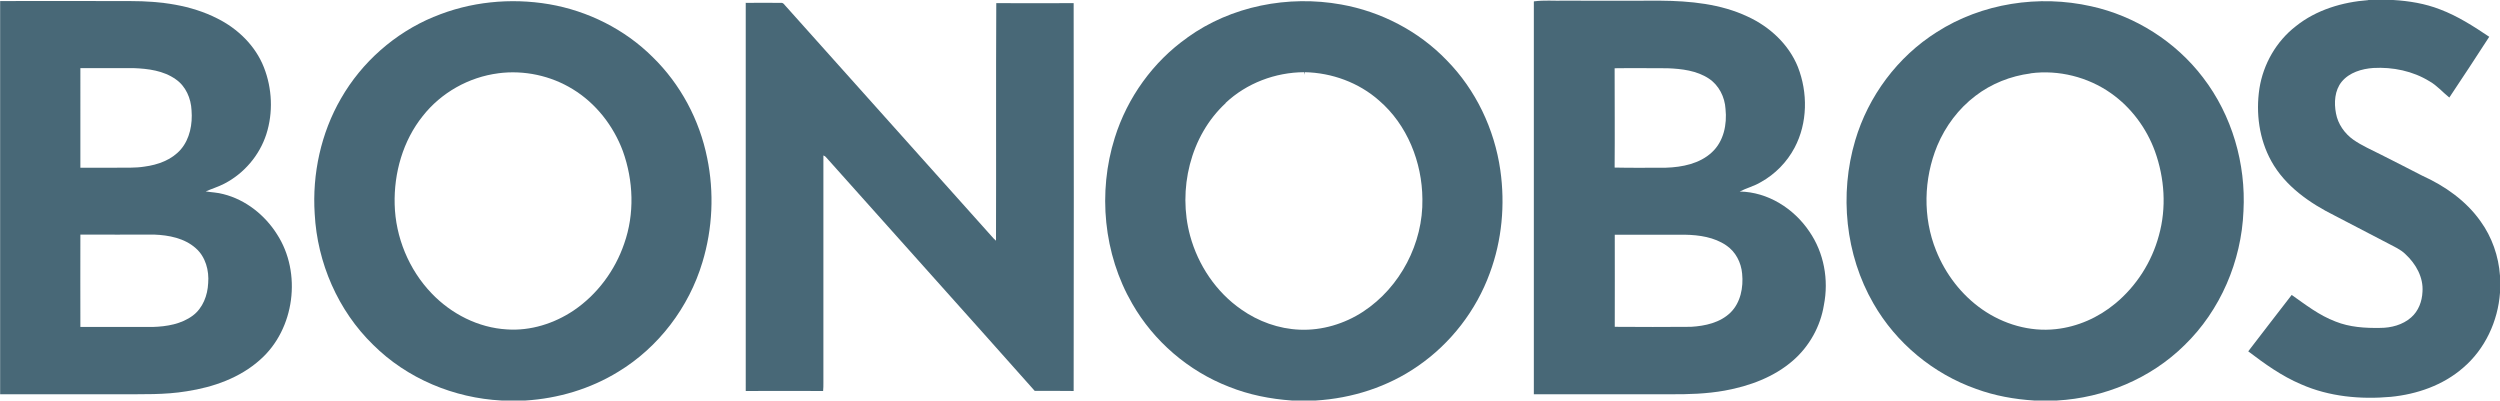 <?xml version="1.0" ?>
<svg xmlns="http://www.w3.org/2000/svg" viewBox="0 0 1835.1 294">
	<defs>
		<style>
      .cls-1 {
        fill: #486877;
      }
    </style>
	</defs>
	<g>
		<g id="Layer_1">
			<path class="cls-1" d="M1738.2,0h18.5c11.7.7,23.4,2.6,34.4,6.9,13,4.9,24.6,12.4,36.1,20.1-9.6,15-19.5,29.8-29.3,44.6-4.9-3.9-9-8.8-14.5-11.9-12.3-7.6-27-10.6-41.3-9.8-8.5.6-17.6,3.3-23.2,10.1-5.2,6.4-5.7,15.4-4.2,23.2,1.4,7.8,6.3,14.8,12.8,19.4,6.3,4.4,13.4,7.4,20.2,10.9,10.1,5.2,20.3,10.2,30.4,15.5,16.6,7.5,32.1,18.4,42.7,33.4,8.4,11.6,13.3,25.7,14.3,40v12.5c-1.5,20.9-11,41.4-27.1,55.1-14.7,12.8-33.8,19.4-53,21.3-22.2,2-45.3-.1-65.9-9.2-14.2-6-26.7-15-38.8-24.2,10.5-13.9,21.3-27.5,31.9-41.4,10.2,7.2,20.2,15,32.1,19.5,10.4,4.2,21.8,4.9,32.8,4.7,8.1,0,16.6-2.2,22.8-7.7,5.4-4.7,8-11.8,8.3-18.8.8-10.6-4.9-20.6-12.5-27.6-3.6-3.6-8.5-5.6-12.9-8-12.9-6.7-25.9-13.5-38.8-20.2-18.5-9.2-36.6-21.7-46.8-40.2-8.9-16.1-11.4-35.2-8.7-53.2,2.8-17.9,12.4-34.7,26.8-45.8,15-12,34.2-17.7,53.2-19.1h0l-.3-.1Z"/>
			<path class="cls-1" d="M547.2,2.1c8.7-.1,17.3,0,26,0,1.9-.3,2.8,1.8,4,2.9,50.7,56.7,101.4,113.3,152.1,170,.4.4,1.3,1.3,1.8,1.7.2-58.1-.1-116.3.2-174.4,18.9.1,37.9.1,56.8,0,.2,94.9.1,189.8,0,284.7-9.5-.2-19,0-28.6-.1-50.8-57.2-102-114.1-152.9-171.2-.6-.8-1.3-1.3-2.2-1.6v167c0,2,0,3.9-.2,5.9-18.9-.1-37.9,0-56.8,0V2.3h0l-.2-.2Z"/>
			<path class="cls-1" d="M519.1,116c-5.6-28-19.6-54.2-40-74.1-20.5-20.4-47.5-33.9-76-38.8-28.3-4.8-58.1-1.9-84.7,9.3h-.1c-28.4,11.8-52.7,33.2-68,59.9-14.7,25.4-21.2,55.4-19.3,84.7,1.9,35.9,17.1,71,42.9,96.1,24.9,24.8,59.3,39.1,94.3,40.9h17.5c24-1.5,47.6-8.5,68.1-21.1,29.6-17.9,51.9-47.3,61.8-80.4,7.5-24.7,8.7-51.3,3.5-76.5ZM458.2,178.8c-6.7,19.7-19.8,37.4-37.1,49.1-14.3,9.6-31.7,15.1-49,13.9-21-1.2-40.9-11.4-55.3-26.5-16.7-17.4-26.5-41.2-27.1-65.3-.6-23.1,6.1-46.7,20.6-64.8,13.5-17.2,33.8-28.6,55.5-31.4h-.1c18.9-2.5,38.6,1.7,54.8,11.7,17,10.4,29.8,26.9,36.7,45.4,7.8,21.7,8.7,46.1,1,67.9Z"/>
			<path class="cls-1" d="M1101.3,124.9c-4.3-30.1-18-59-39.4-80.7-20.6-21.4-48.2-35.7-77.4-40.9-38.9-7-80.8,1.1-113,24.3h.1c-25.2,17.7-44.1,44.1-53.3,73.5-12.6,40-8.3,85.4,12.8,121.8,15.8,27.6,41.3,49.5,71,61,14.7,5.9,30.4,9,46.2,10.1h17.5c26.7-1.6,53-10,75-25.3,24.1-16.6,42.8-40.8,52.8-68.3,8.9-24,11.3-50.2,7.7-75.5ZM1000.7,228.7c-13.7,9-30.3,14-46.7,13.3-15.3-.6-30.3-6-42.8-14.8-18.5-12.8-31.7-32.5-37.6-54.1-9.2-33.9,0-73.3,26.1-97.4l-.1-.1c15.5-14.6,36.6-22.5,57.7-22.6,0,.5.1,1.4.2,1.9,0-.5.2-1.4.3-1.9,19.8.4,39.6,7.6,54.5,20.8,20.7,17.8,31.6,45.3,31.8,72.3.6,32.4-16.2,64.7-43.4,82.6Z"/>
			<path class="cls-1" d="M1617.1,56.9c-20.1-26.4-49.8-45.2-82.1-52.3-38.3-8.6-80.2-2.3-113.4,19-28.7,18.1-50.2,47-59.8,79.5-11.7,39.5-7.3,83.9,13.4,119.7,16.6,29,43.9,51.6,75.4,62.7,13.6,5,28.1,7.6,42.6,8.5h16.6c34.7-1.9,68.9-16.1,93.7-40.6,26.4-25.6,41.8-61.7,43.3-98.4,1.9-34.8-8.4-70.4-29.7-98.1ZM1584.7,172.9c-5.2,19.4-16.5,37.1-32,49.9-12.4,10.3-27.7,17.1-43.7,18.8-19,2.1-38.4-3.6-54-14.5-15.2-10.6-26.9-25.9-33.8-43.1-9.9-24.4-9.2-52.7.8-77,6-14.3,15.6-27.2,28-36.6,11.7-9,25.9-14.6,40.5-16.5l.1-.1c20.5-2.7,42,2.7,58.9,14.6,14.8,10.4,26.1,25.6,32.3,42.6,7.1,19.7,8.6,41.6,2.9,61.9Z"/>
			<path class="cls-1" d="M203.3,171.9c-8.9-14.1-23-25.3-39.3-29.4-4.3-1.2-8.7-1.3-13-2,4.6-2,9.3-3.4,13.7-5.7,14.5-7.5,25.8-20.8,30.8-36.3,5.1-15.9,4.3-33.6-1.8-49.1-6.2-15.8-19.1-28.3-34.1-35.8C140,3.6,117.7.8,96,.8,64,.8,32,.6,0,.8h.1v288.6h88c16.3-.1,32.8.5,49-2.2,19.5-3,39-9.8,53.9-23.2,25.4-22.4,30.7-63.8,12.3-92.1ZM98,50c10.7.4,22,1.8,31,8.2,7.4,5.1,11.2,14,11.6,22.8.8,10-1.2,20.9-7.9,28.7-6.7,7.7-16.8,11.3-26.7,12.6-6.9,1.1-13.9.7-20.9.8h-26.1V50h39ZM152.8,207.9c-.4,8.9-3.9,18.2-11.2,23.7-8.4,6.3-19.2,8.1-29.5,8.4h-53.1c0-22.6-.1-45.2,0-67.8h.1c18,.1,36,0,54,0,10.8.4,22.3,2.6,30.6,10,7.2,6.3,9.9,16.4,9.1,25.7Z"/>
			<path class="cls-1" d="M1328.1,169.9c-11.3-16.8-30.4-29-51.1-29.3,5-2.6,10.6-3.9,15.5-6.9,10.5-5.8,19.2-14.7,24.8-25.3,9.6-18.1,9.8-40.4,2.4-59.3-6.7-16.6-20.7-29.5-36.8-36.9-19.9-9.4-42.3-11.5-64-11.7-23.6.1-47.2,0-70.9,0-7.3.2-14.7-.5-22,.5l-.1.2v288.2h100c13.4.1,26.9-.3,40.2-2.7,18.1-3.3,36.2-9.9,50.2-22.2,11.9-10.4,20-25,22.5-40.5,3.7-18.6.1-38.5-10.7-54.1ZM1185.2,50.2v-.1c12.9-.2,25.8,0,38.8,0,10.5.4,21.5,1.7,30.4,7.6,7.4,4.9,11.7,13.6,12.2,22.3,1.2,11.3-1.3,23.8-10,31.8-9,8.4-21.8,10.9-33.6,11.3-12.6,0-25.2.2-37.8-.1.2-24.3,0-48.5,0-72.8ZM1270.4,229.3c-7.7,7.6-18.8,10-29.2,10.6-18.6.1-37.3.2-55.9,0,.1-22.5,0-45.1,0-67.6h51.7c10.4.2,21.3,1.8,30.1,7.8,6.9,4.6,11,12.6,11.7,20.8,1,10-1.1,21.1-8.4,28.4Z"/>
		</g>
	</g>
</svg>